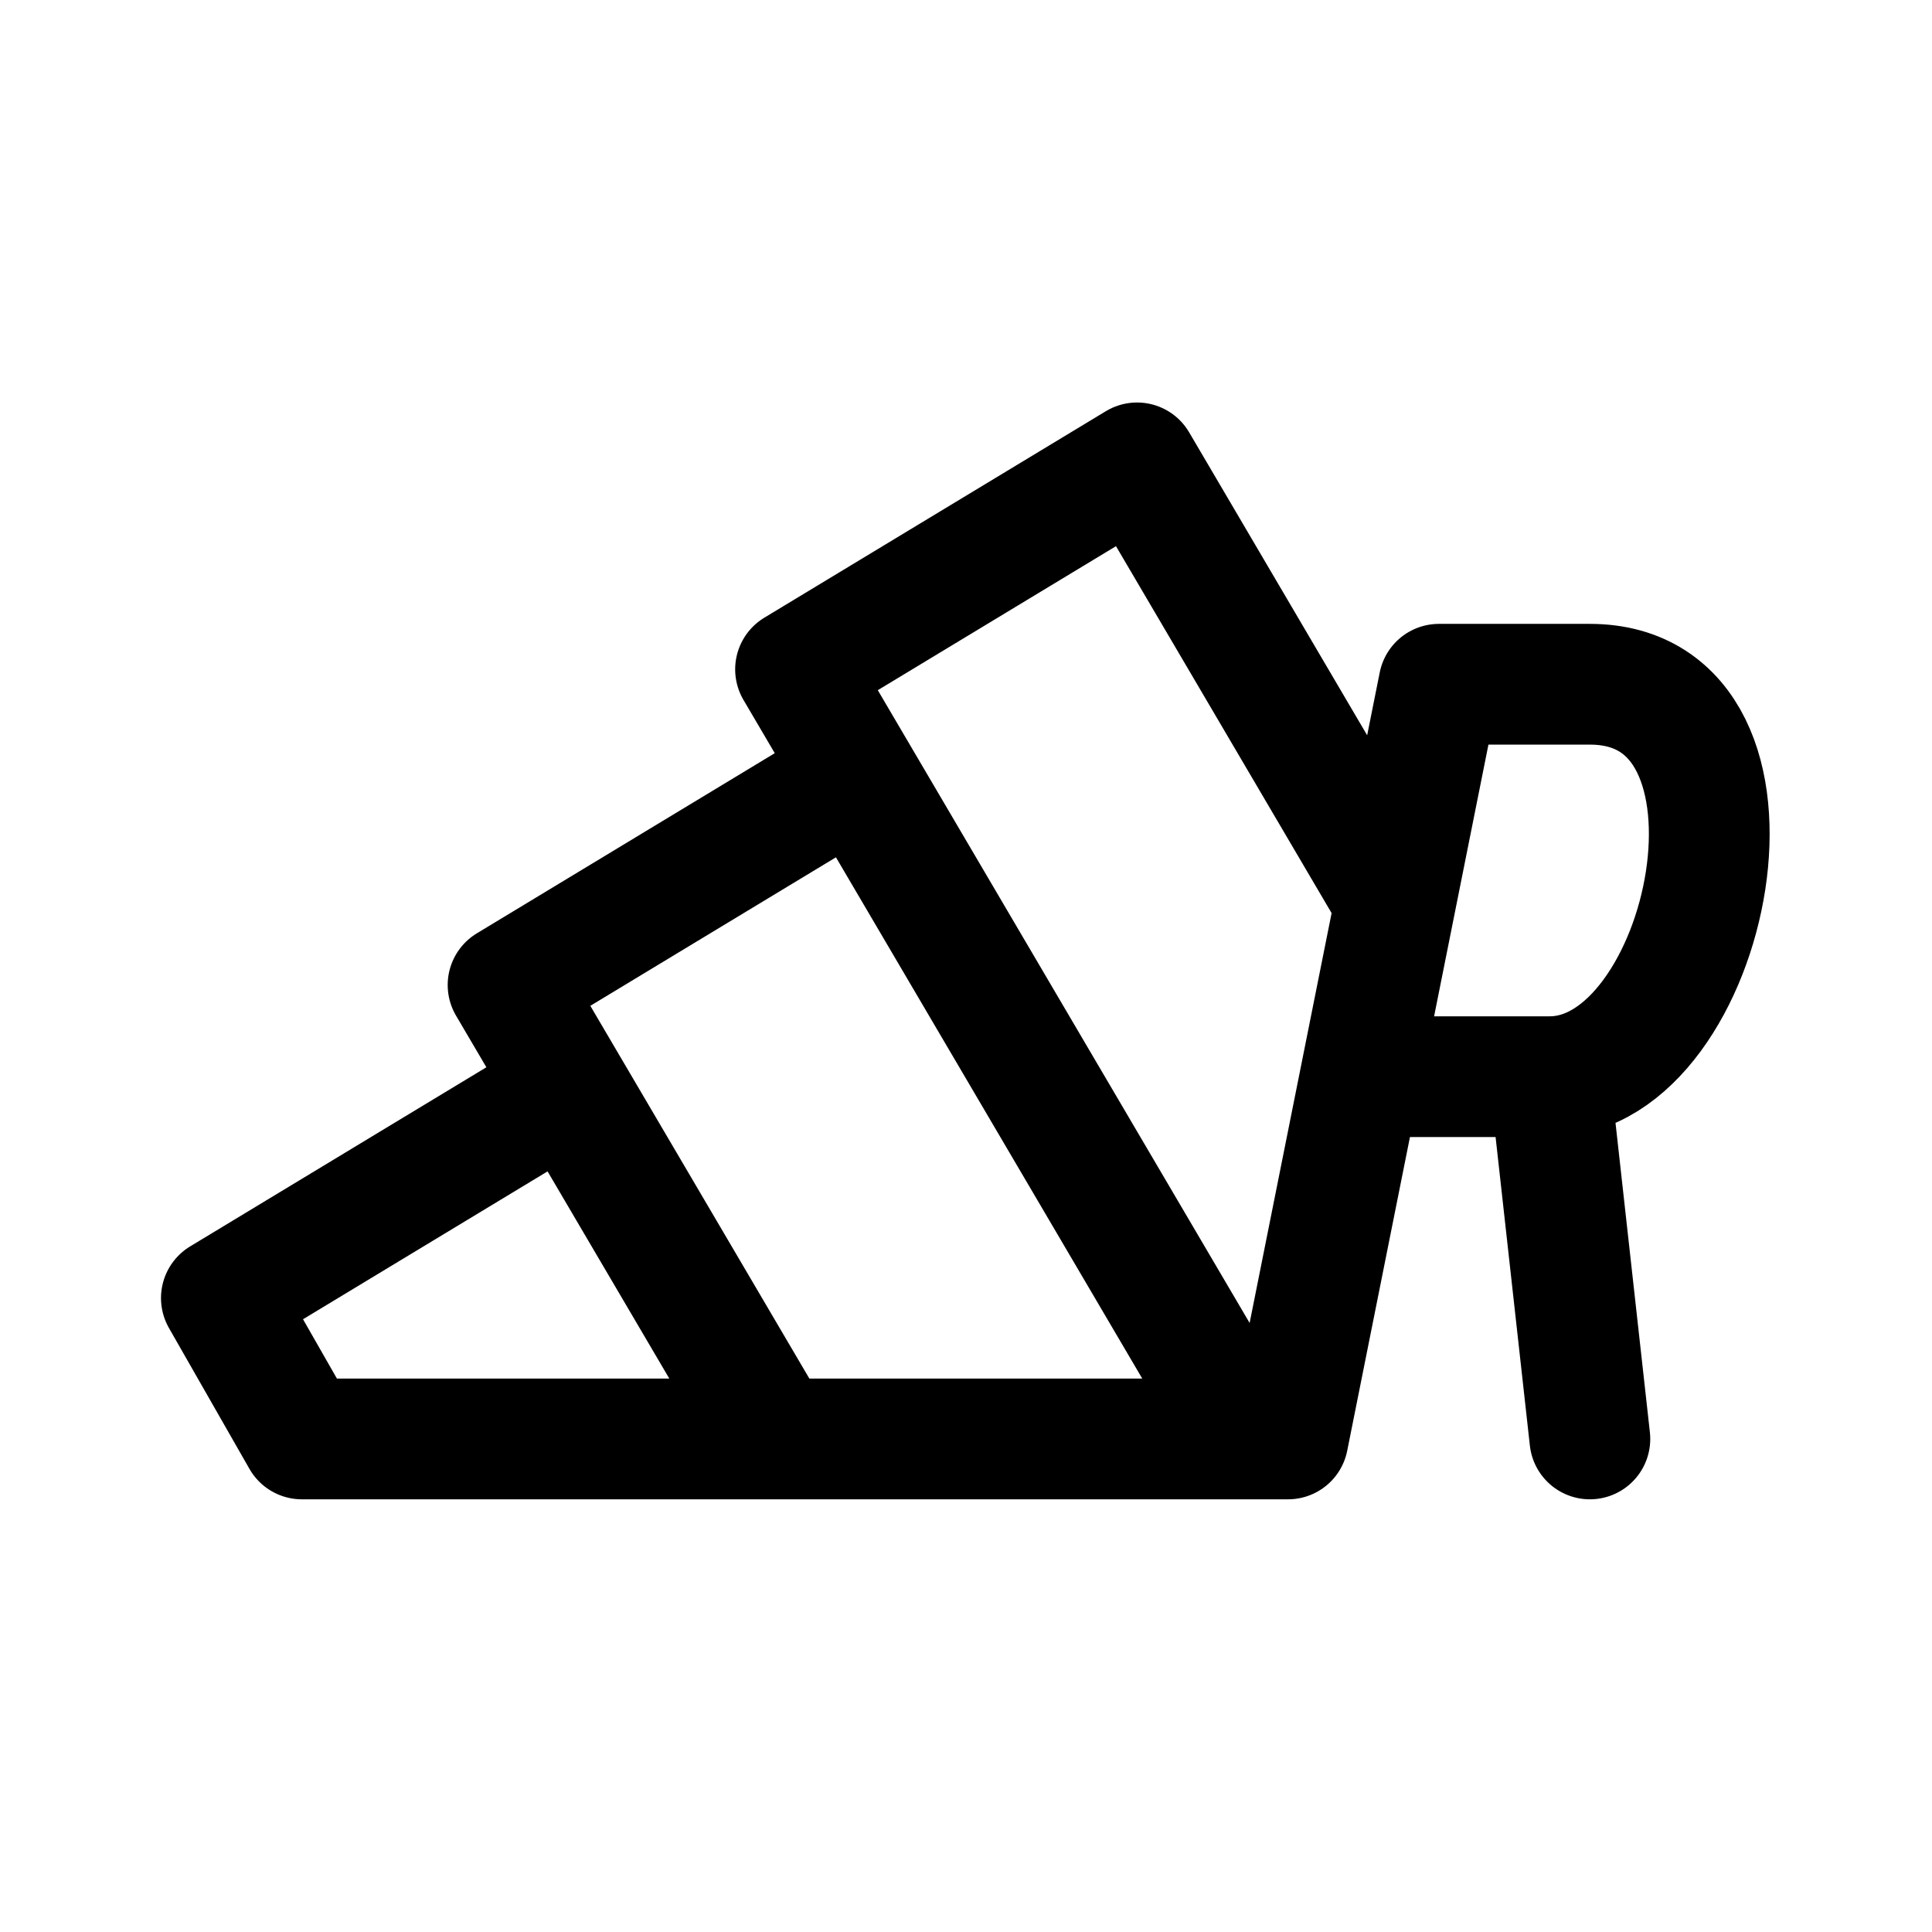<svg width="192" height="192" viewBox="0 0 192 192" fill="none" xmlns="http://www.w3.org/2000/svg"><path d="m128 143 15-75h15c20 0 12 39-4 39m0 0 4 36m-4-36h-18m-12 36L85.17 76.92M77 143l-20.489-34.867m0 0L22 129l8 14h98m-71.489-34.867-6.02-10.244L85.17 76.92m0 0-6.11-10.399L113 46l25.268 43" stroke="#000" stroke-width="12" stroke-linecap="round" stroke-linejoin="round"/></svg>